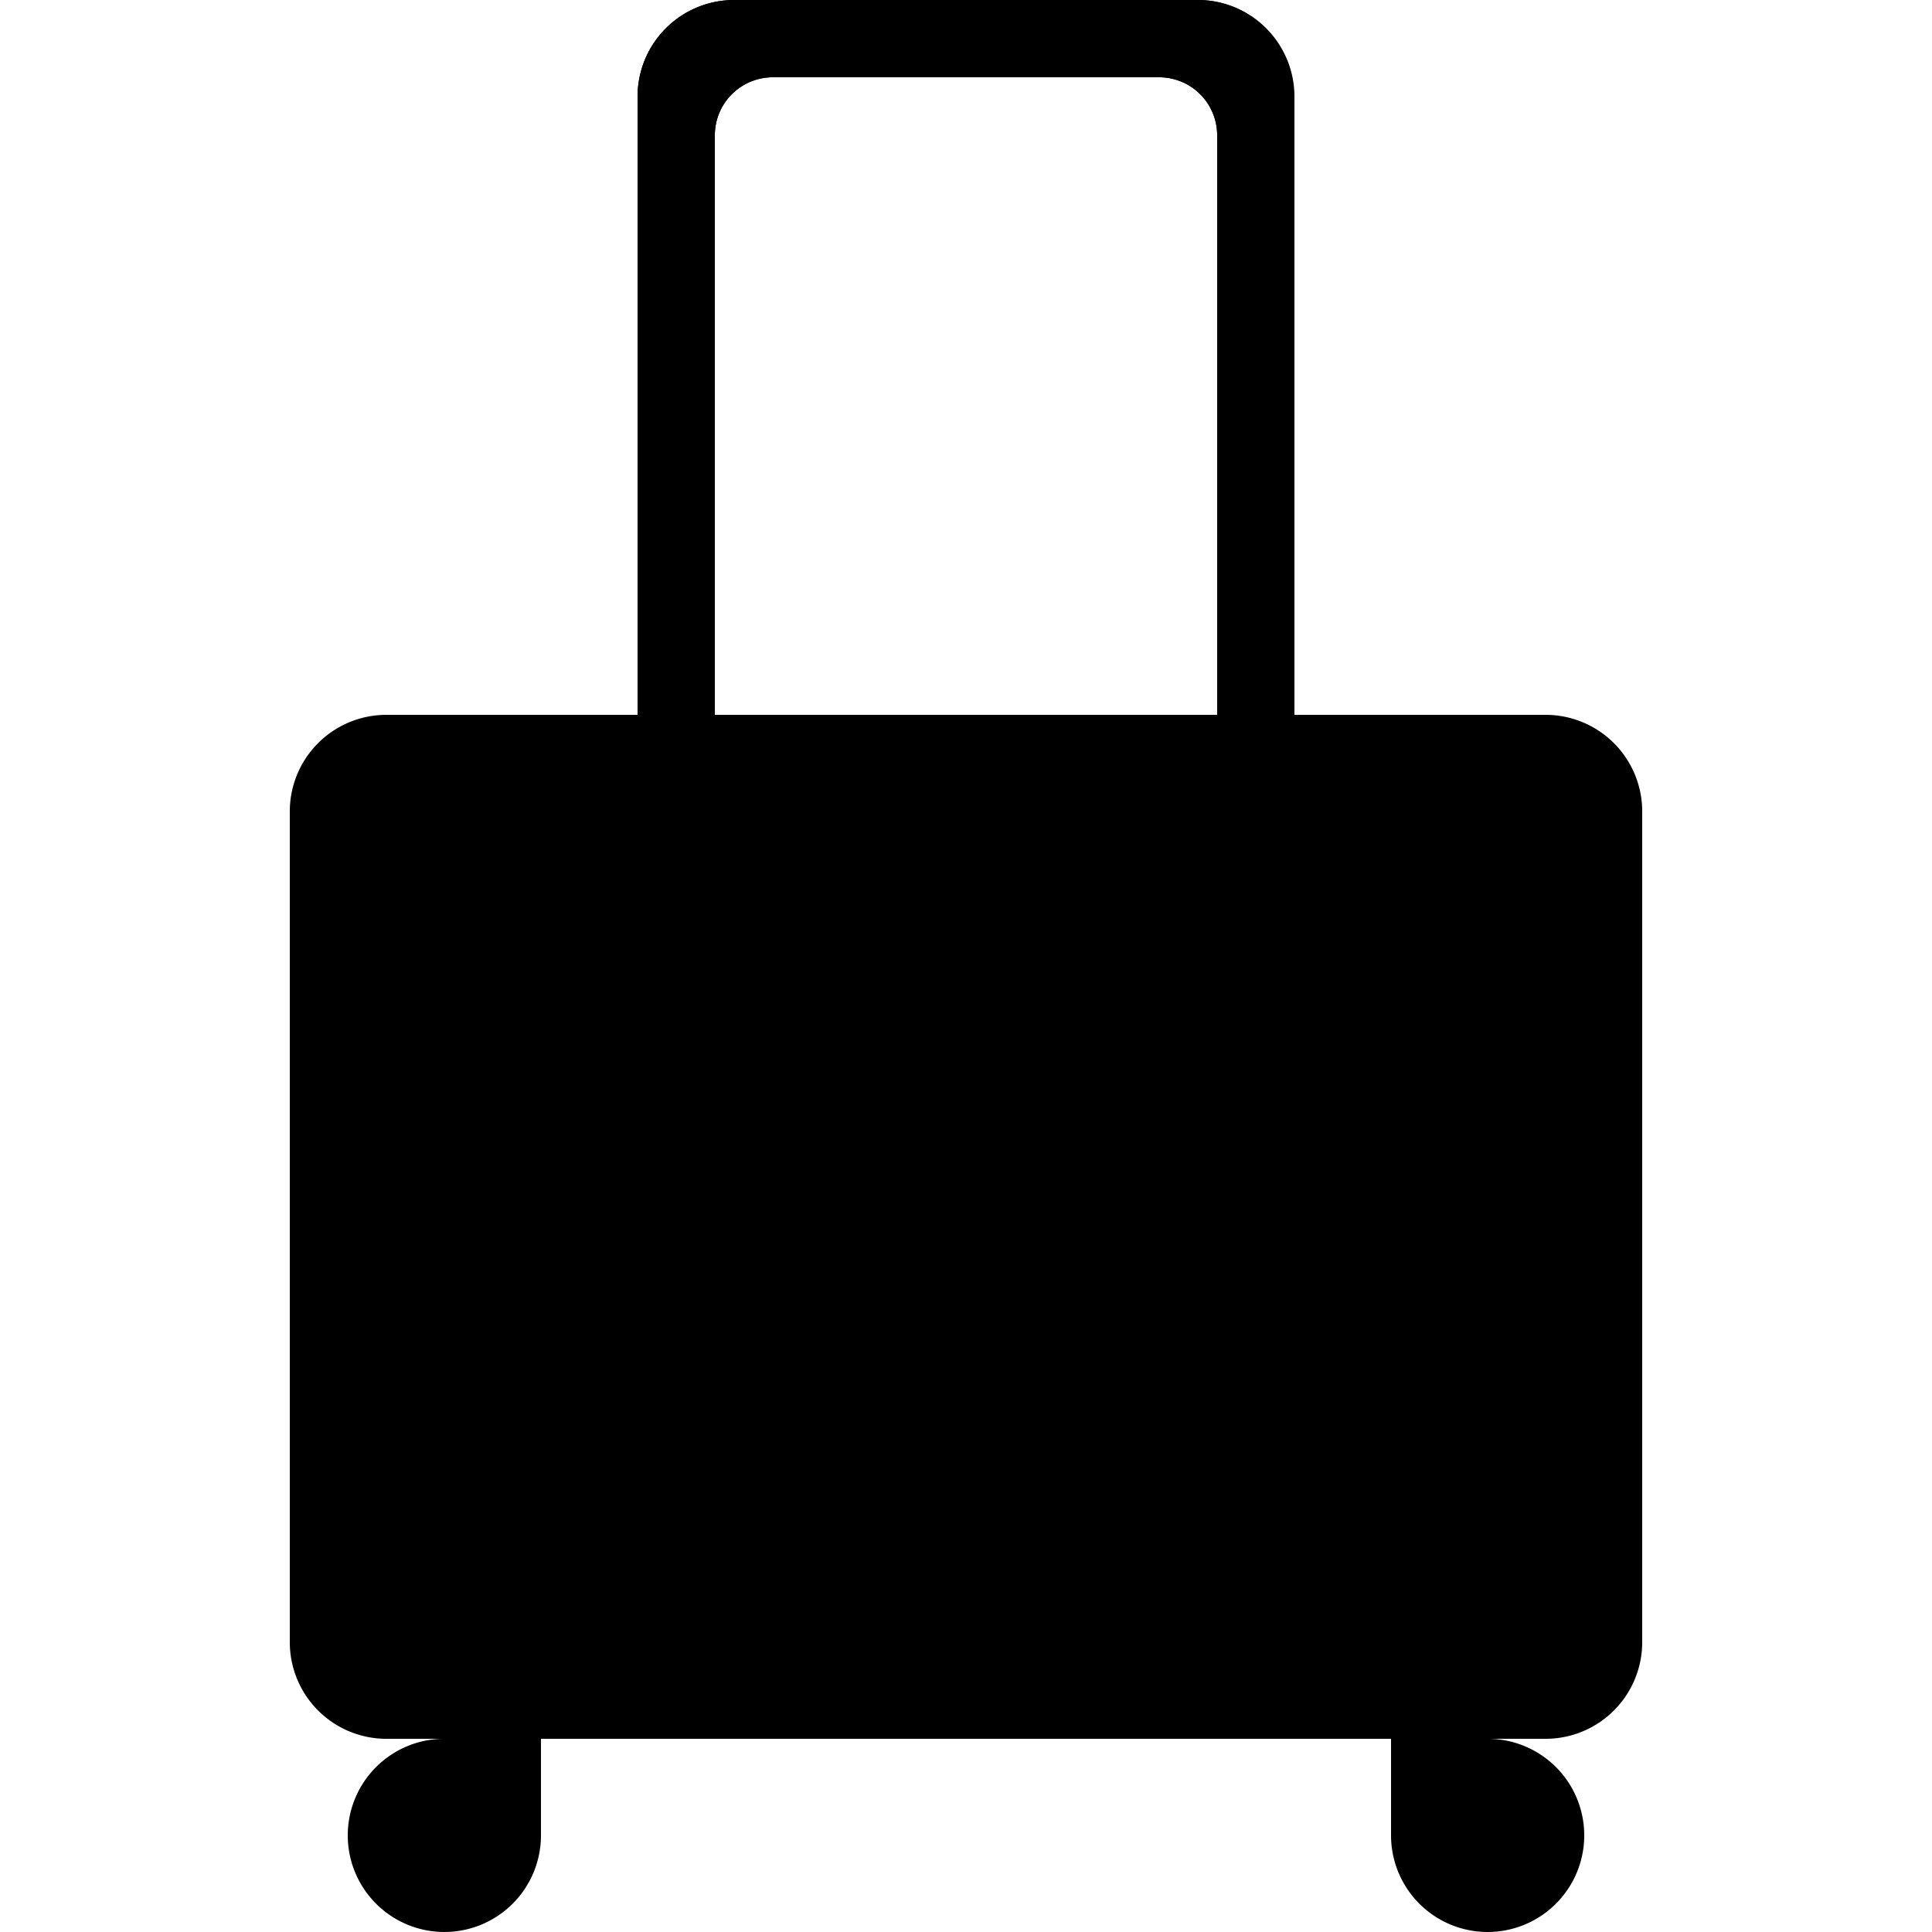 <svg xmlns="http://www.w3.org/2000/svg" viewBox="0 0 100 100"><path fill-rule="evenodd" d="M20 88.5c-1.93 0-3.5-1.57-3.5-3.5V42c0-1.93 1.57-3.5 3.5-3.5h60c1.93 0 3.5 1.57 3.5 3.5v43c0 1.93-1.57 3.5-3.5 3.5H20z" clip-rule="evenodd"/><path d="M80 40c1.103 0 2 .897 2 2v43c0 1.103-.897 2-2 2H20c-1.103 0-2-.897-2-2V42c0-1.103.897-2 2-2h60m0-3H20a5 5 0 00-5 5v43a5 5 0 005 5h60a5 5 0 005-5V42a5 5 0 00-5-5z"/><path fill-rule="evenodd" d="M23 89.999a5 5 0 105 5v-5h-5z" clip-rule="evenodd"/><circle cx="23" cy="95" r="3" fill-rule="evenodd" clip-rule="evenodd"/><path fill-rule="evenodd" d="M77 89.999a5 5 0 11-5 5v-5h5z" clip-rule="evenodd"/><circle cx="77" cy="95" r="3" fill-rule="evenodd" clip-rule="evenodd"/><path fill-rule="evenodd" d="M63 37V7a3 3 0 00-3-3H40a3 3 0 00-3 3v30h-4V5a5 5 0 015-5h24a5 5 0 015 5v32h-4z" clip-rule="evenodd"/><path fill-rule="evenodd" d="M66.958 6V4.586C66.745 2.022 64.62 0 62 0H38a5 5 0 00-5 5v4a2 2 0 104 0V7a3 3 0 013-3h20a3 3 0 013 3v2a2 2 0 104 0V6h-.042zm-3.916 31h8.018L77 42.94 58.931 61.009l-9.949-9.949L63.042 37z" clip-rule="evenodd"/><path fill-rule="evenodd" d="M33 37h4v47h-4zm30 0h4v47h-4z" clip-rule="evenodd"/><path fill-rule="evenodd" d="M37 61h-4a2 2 0 00-2 2v4a2 2 0 002 2h4a2 2 0 002-2v-4a2 2 0 00-2-2zm0 6h-4v-4h4v4z" clip-rule="evenodd"/><path fill-rule="evenodd" d="M65 80l-2-2v12h4V78l-2 2zm-32-2v12h4V78l-2 2-2-2zm2-17a1 1 0 100-2 1 1 0 000 2zm0-5a1 1 0 100-2 1 1 0 000 2zm0-5a1 1 0 100-2 1 1 0 000 2zm0-5a1 1 0 100-2 1 1 0 000 2zm30 15a1 1 0 100-2 1 1 0 000 2zm0-5a1 1 0 100-2 1 1 0 000 2zm0-5a1 1 0 100-2 1 1 0 000 2zm0-5a1 1 0 100-2 1 1 0 000 2zM35 66a1 1 0 100-2 1 1 0 000 2zm30 0a1 1 0 100-2 1 1 0 000 2z" clip-rule="evenodd"/><path fill-rule="evenodd" d="M37 63v4h-4l-1.414 1.414c.362.362.862.586 1.414.586h4a2 2 0 002-2v-4c0-.552-.224-1.052-.586-1.414L37 63zm30-2h-4a2 2 0 00-2 2v4a2 2 0 002 2h4a2 2 0 002-2v-4a2 2 0 00-2-2zm0 6h-4v-4h4v4z" clip-rule="evenodd"/><path fill-rule="evenodd" d="M67 63v4h-4l-1.414 1.414c.362.362.862.586 1.414.586h4a2 2 0 002-2v-4c0-.552-.224-1.052-.586-1.414L67 63z" clip-rule="evenodd"/></svg>